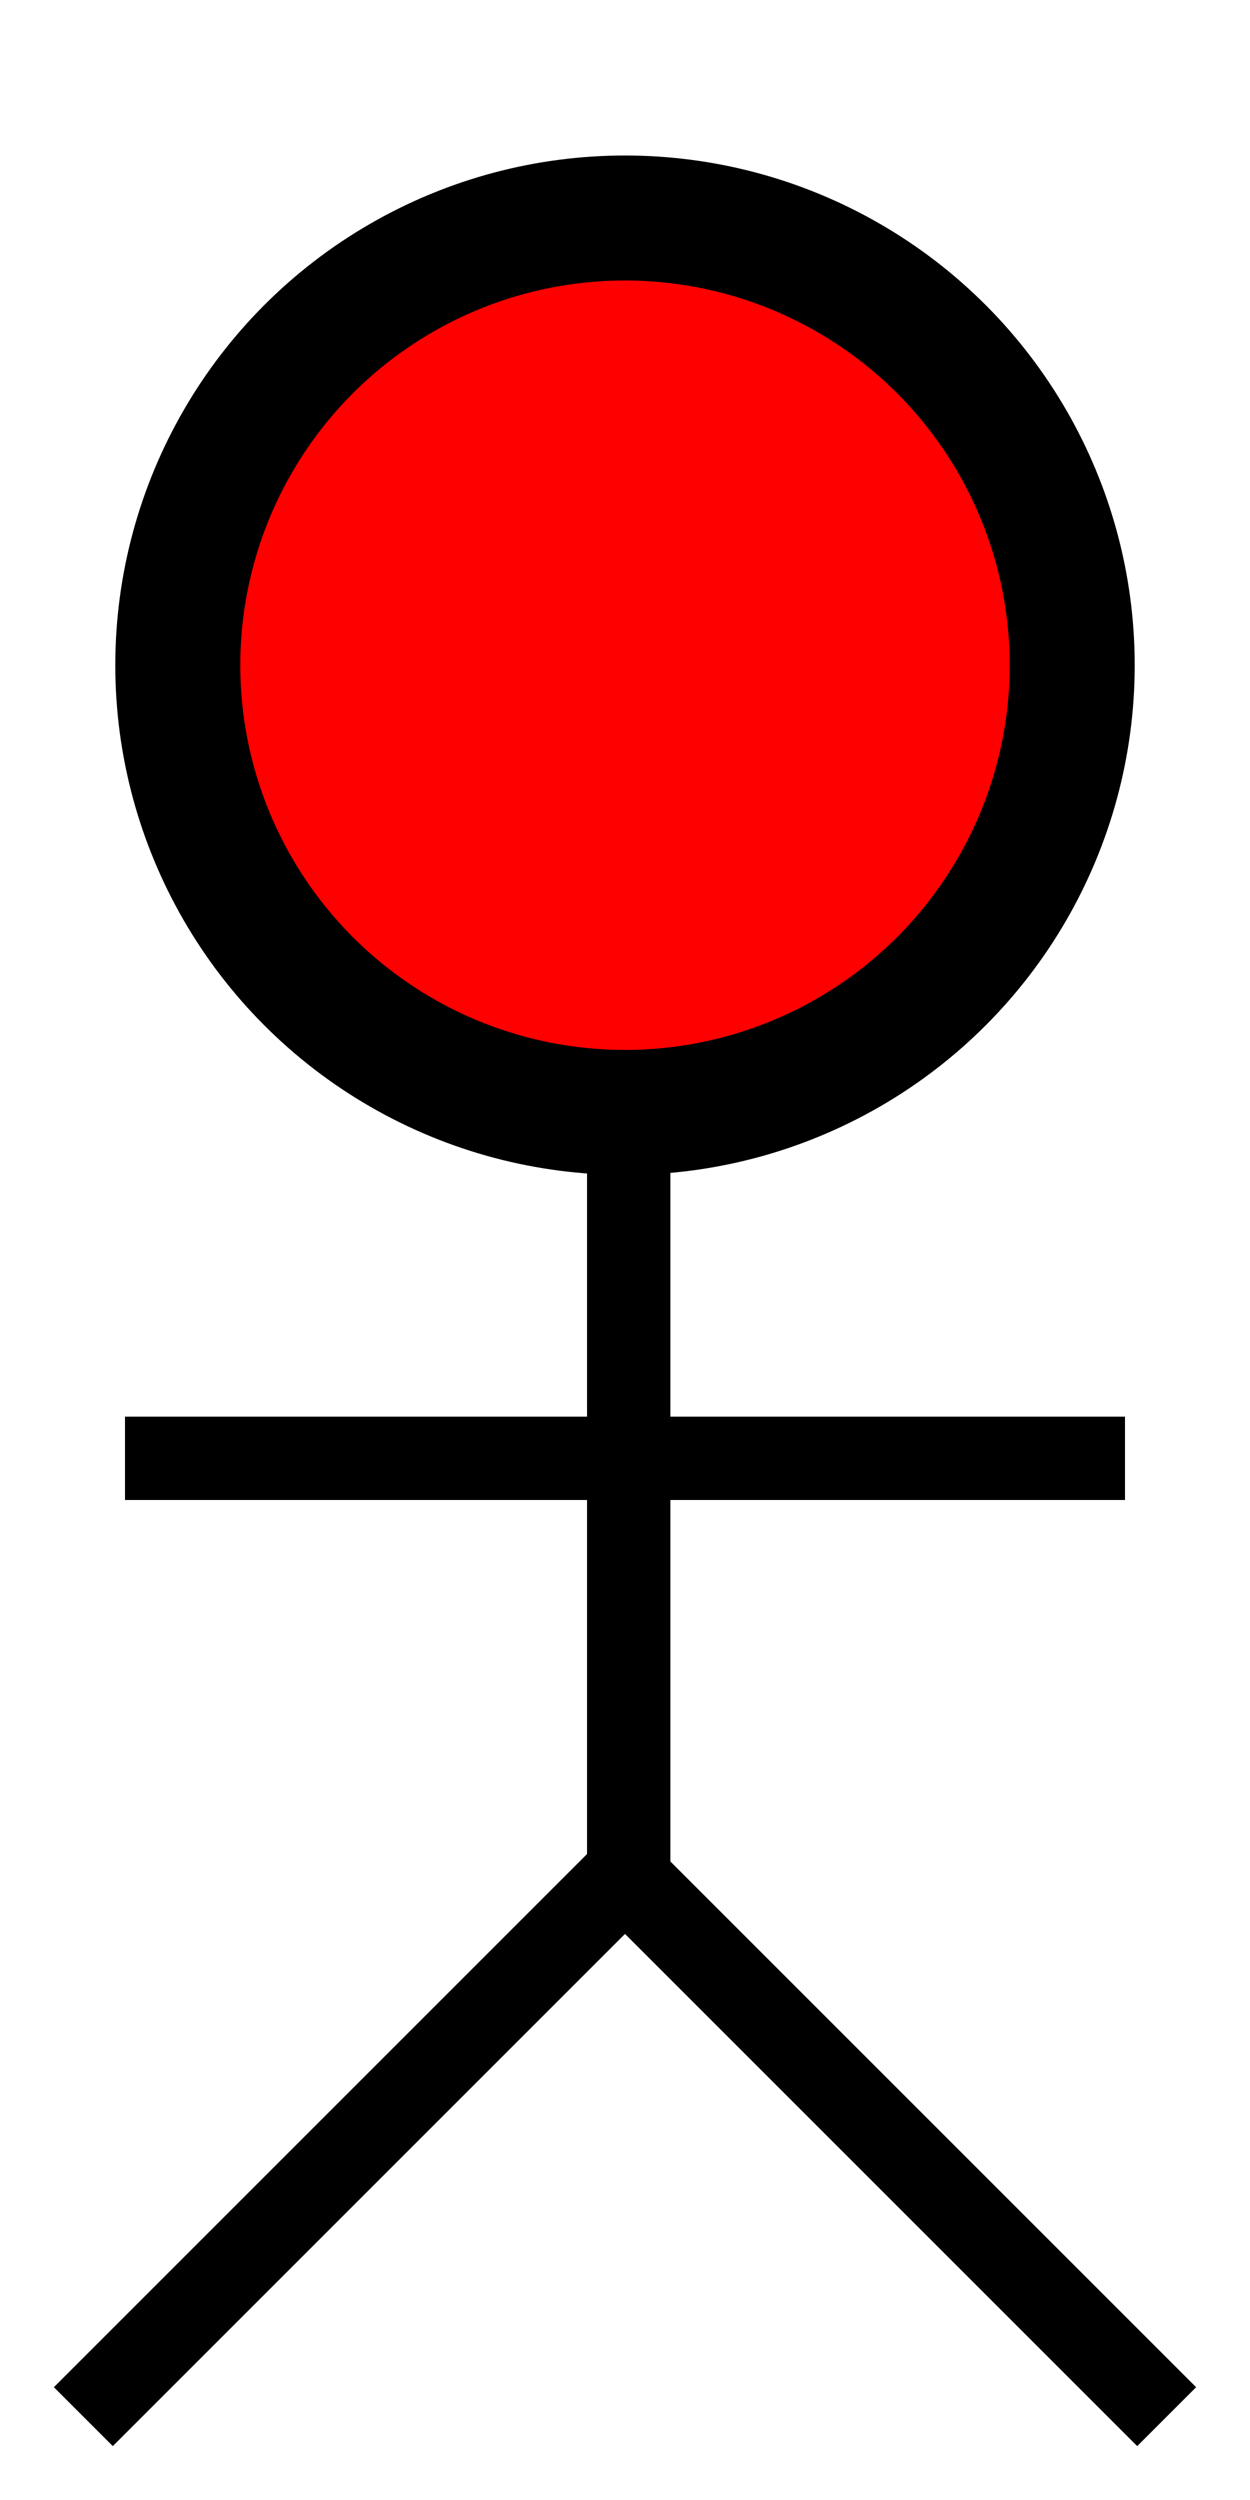 <?xml version="1.0" encoding="UTF-8" standalone="no"?>
<!-- Created with Inkscape (http://www.inkscape.org/) -->

<svg
   xmlns:dc="http://purl.org/dc/elements/1.1/"
   xmlns:cc="http://creativecommons.org/ns#"
   xmlns:rdf="http://www.w3.org/1999/02/22-rdf-syntax-ns#"
   xmlns:svg="http://www.w3.org/2000/svg"
   xmlns="http://www.w3.org/2000/svg"
   xmlns:sodipodi="http://sodipodi.sourceforge.net/DTD/sodipodi-0.dtd"
   xmlns:inkscape="http://www.inkscape.org/namespaces/inkscape"
   width="30"
   height="60"
   viewBox="0 0 30 60"
   id="svg2"
   version="1.1"
   inkscape:version="0.91 r13725"
   sodipodi:docname="stickBase.svg"
   inkscape:export-filename="/home/ethan/Projects/SuperGunBros/assets/img/stickRed.png"
   inkscape:export-xdpi="90"
   inkscape:export-ydpi="90">
  <defs
     id="defs4" />
  <sodipodi:namedview
     id="base"
     pagecolor="#ffffff"
     bordercolor="#666666"
     borderopacity="1.0"
     inkscape:pageopacity="0.0"
     inkscape:pageshadow="2"
     inkscape:zoom="7.9195959"
     inkscape:cx="2.5482866"
     inkscape:cy="15.72199"
     inkscape:document-units="px"
     inkscape:current-layer="layer1"
     showgrid="true"
     units="px"
     inkscape:object-nodes="true"
     inkscape:snap-smooth-nodes="true"
     inkscape:window-width="1916"
     inkscape:window-height="1165"
     inkscape:window-x="1920"
     inkscape:window-y="16"
     inkscape:window-maximized="0"
     inkscape:snap-nodes="false">
    <inkscape:grid
       type="xygrid"
       id="grid3346" />
  </sodipodi:namedview>
  <g
     inkscape:label="Layer 1"
     inkscape:groupmode="layer"
     id="layer1"
     transform="translate(0,-992.362)">
    <circle
       style="fill:#ff0000;stroke:#000000;stroke-width:3;stroke-miterlimit:4;stroke-dasharray:none"
       id="path3336"
       cx="15"
       cy="1008.327"
       r="10.733" />
    <path
       style="fill:none;fill-rule:evenodd;stroke:#000000;stroke-width:2;stroke-linecap:butt;stroke-linejoin:miter;stroke-opacity:1;stroke-miterlimit:4;stroke-dasharray:none"
       d="m 15.089,1018.103 0,19.259"
       id="path3338"
       inkscape:connector-curvature="0"
       sodipodi:nodetypes="cc" />
    <path
       style="fill:none;fill-rule:evenodd;stroke:#000000;stroke-width:2;stroke-linecap:butt;stroke-linejoin:miter;stroke-opacity:1;stroke-miterlimit:4;stroke-dasharray:none"
       d="m 15,1037.362 -13,13"
       id="path3342"
       inkscape:connector-curvature="0"
       sodipodi:nodetypes="cc" />
    <path
       style="fill:none;fill-rule:evenodd;stroke:#000000;stroke-width:2;stroke-linecap:butt;stroke-linejoin:miter;stroke-opacity:1;stroke-miterlimit:4;stroke-dasharray:none"
       d="m 3,1027.362 24,0"
       id="path3344"
       inkscape:connector-curvature="0"
       sodipodi:nodetypes="cc" />
    <path
       style="fill:none;fill-rule:evenodd;stroke:#000000;stroke-width:2;stroke-linecap:butt;stroke-linejoin:miter;stroke-opacity:1;stroke-miterlimit:4;stroke-dasharray:none"
       d="m 15,1037.362 13,13"
       id="path3348"
       inkscape:connector-curvature="0"
       sodipodi:nodetypes="cc" />
  </g>
</svg>
